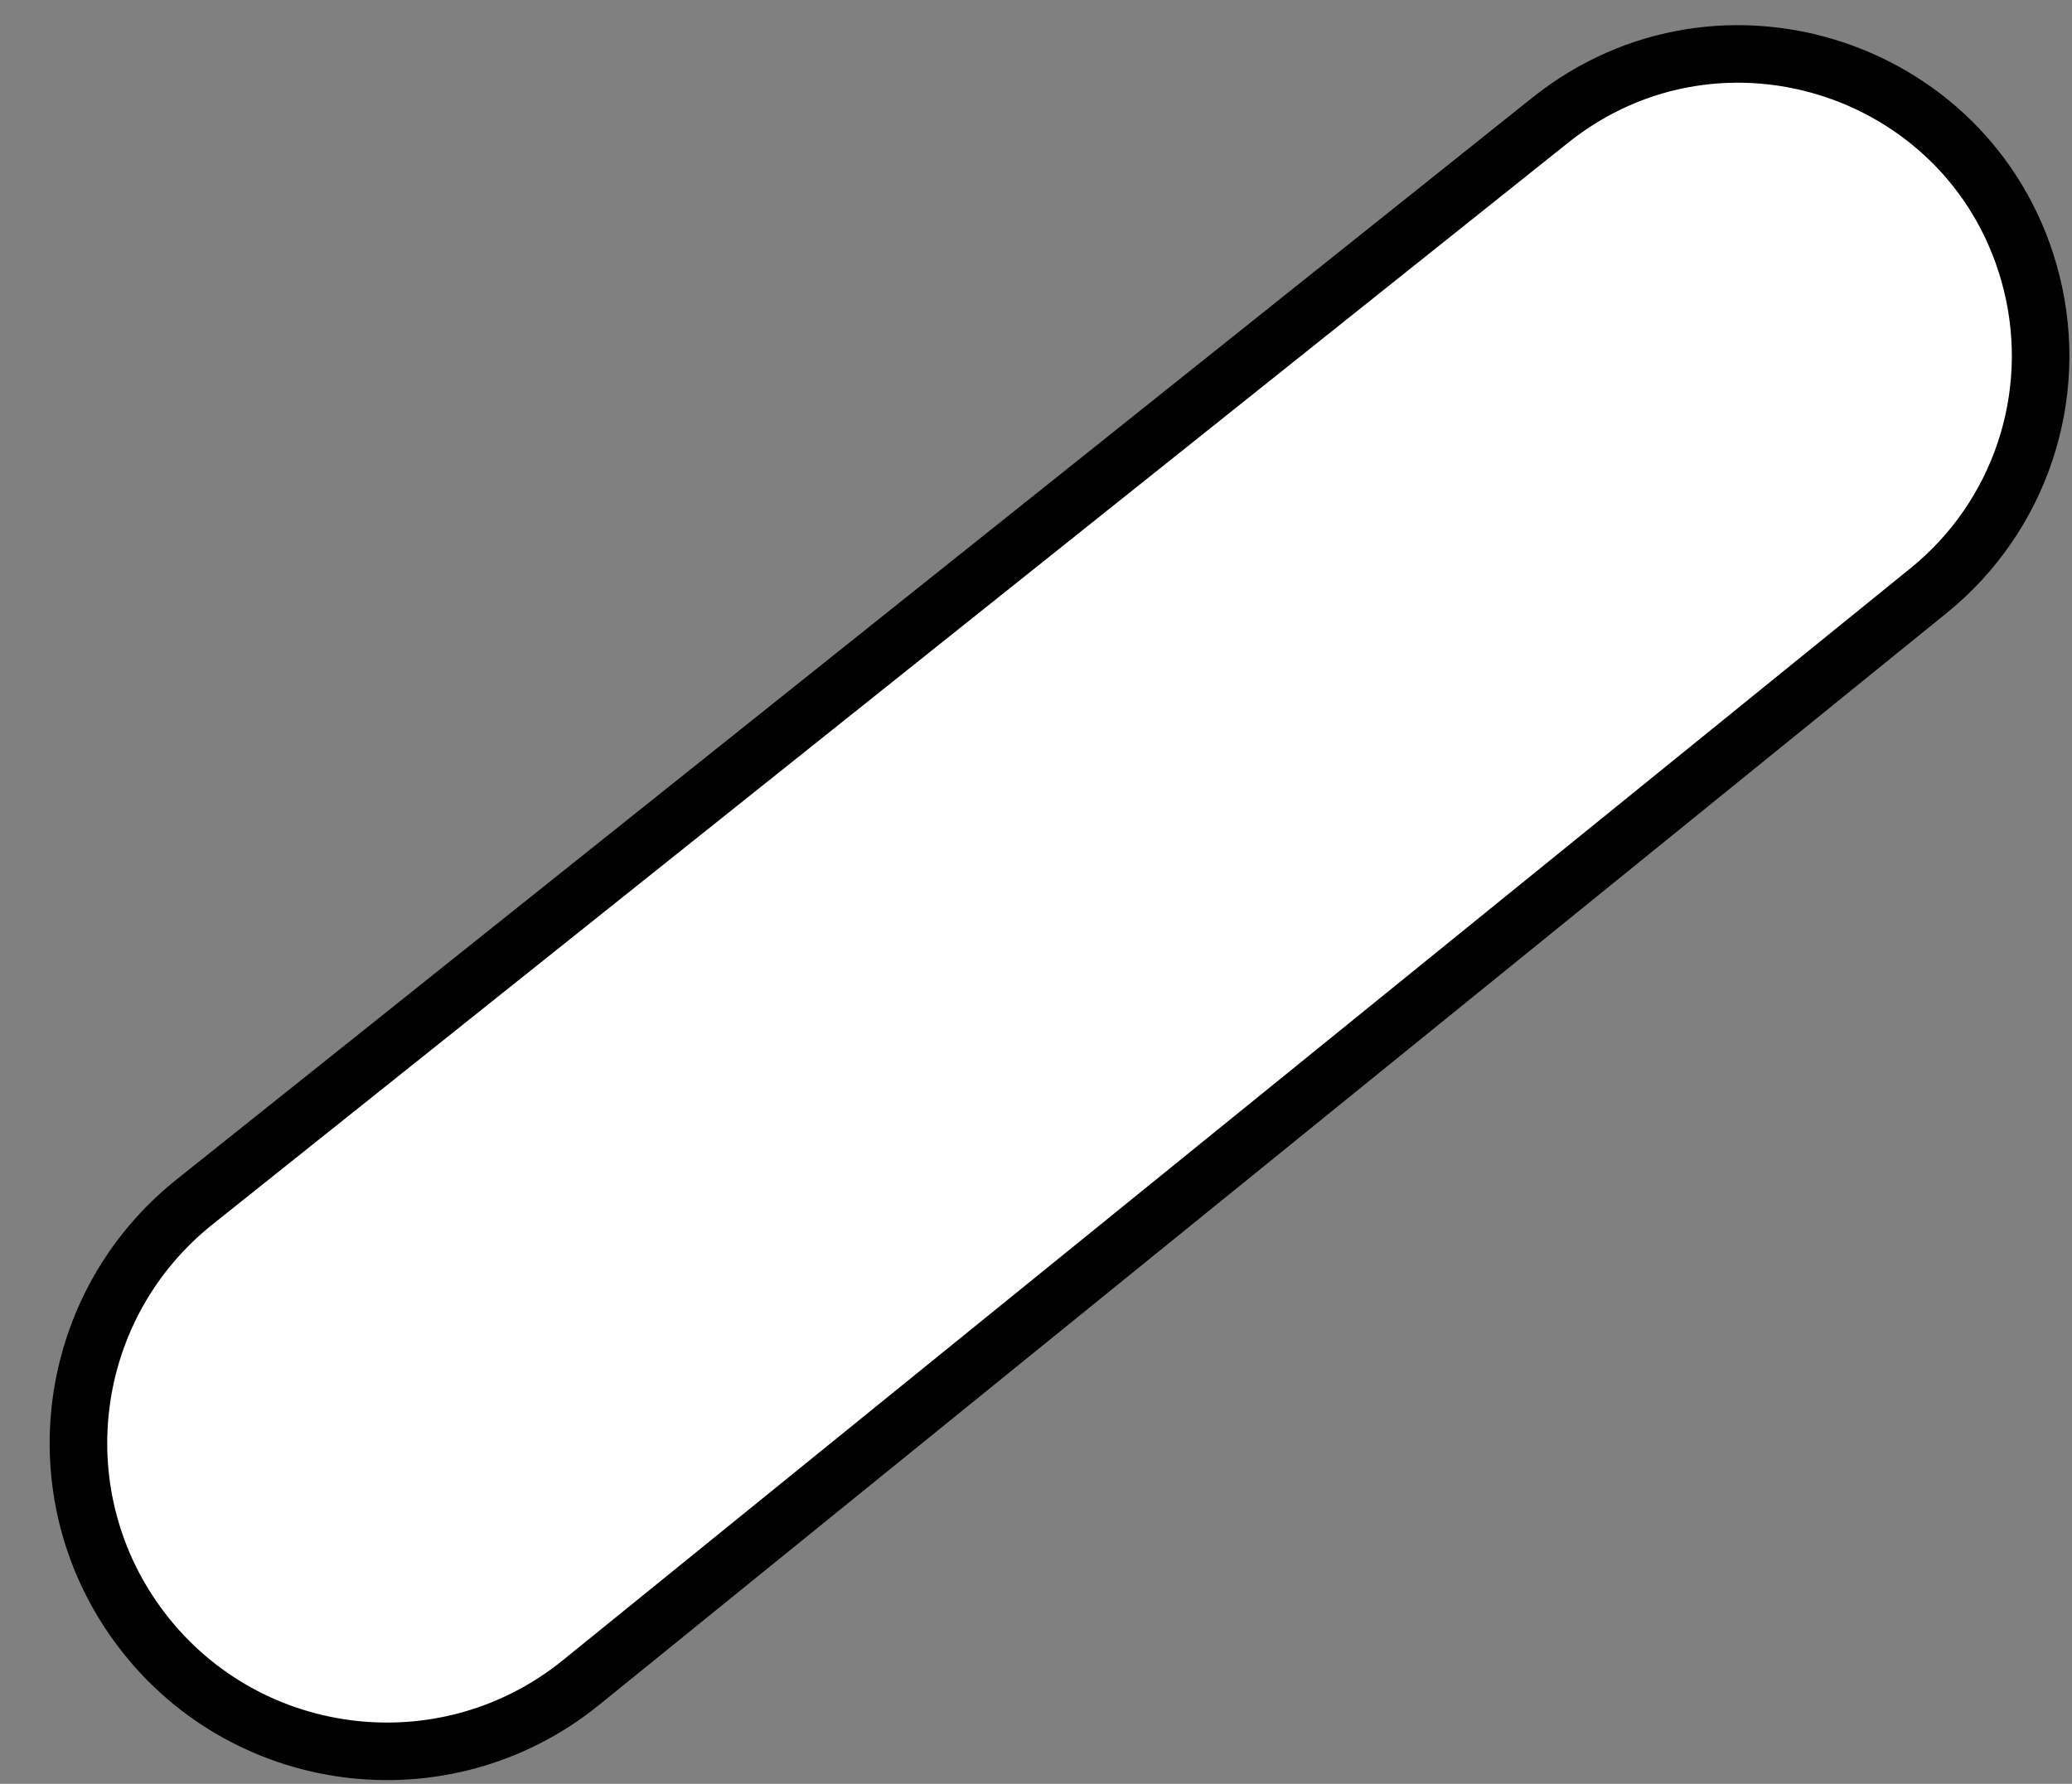 <svg width="36" height="31" viewBox="0 0 36 31" fill="none" xmlns="http://www.w3.org/2000/svg">
<rect x="0" y="0" width="36" height="31" fill="#808080" stroke="none"/>
<path d="M10.095 29.24L33.512 10.261C35.097 8.976 35.794 6.888 35.297 4.908C34.367 1.207 29.921 -0.294 26.938 2.086L3.379 20.889C1.143 22.674 0.703 25.901 2.381 28.219C4.183 30.709 7.707 31.175 10.095 29.24Z" fill="white" stroke="black"/>
</svg>
